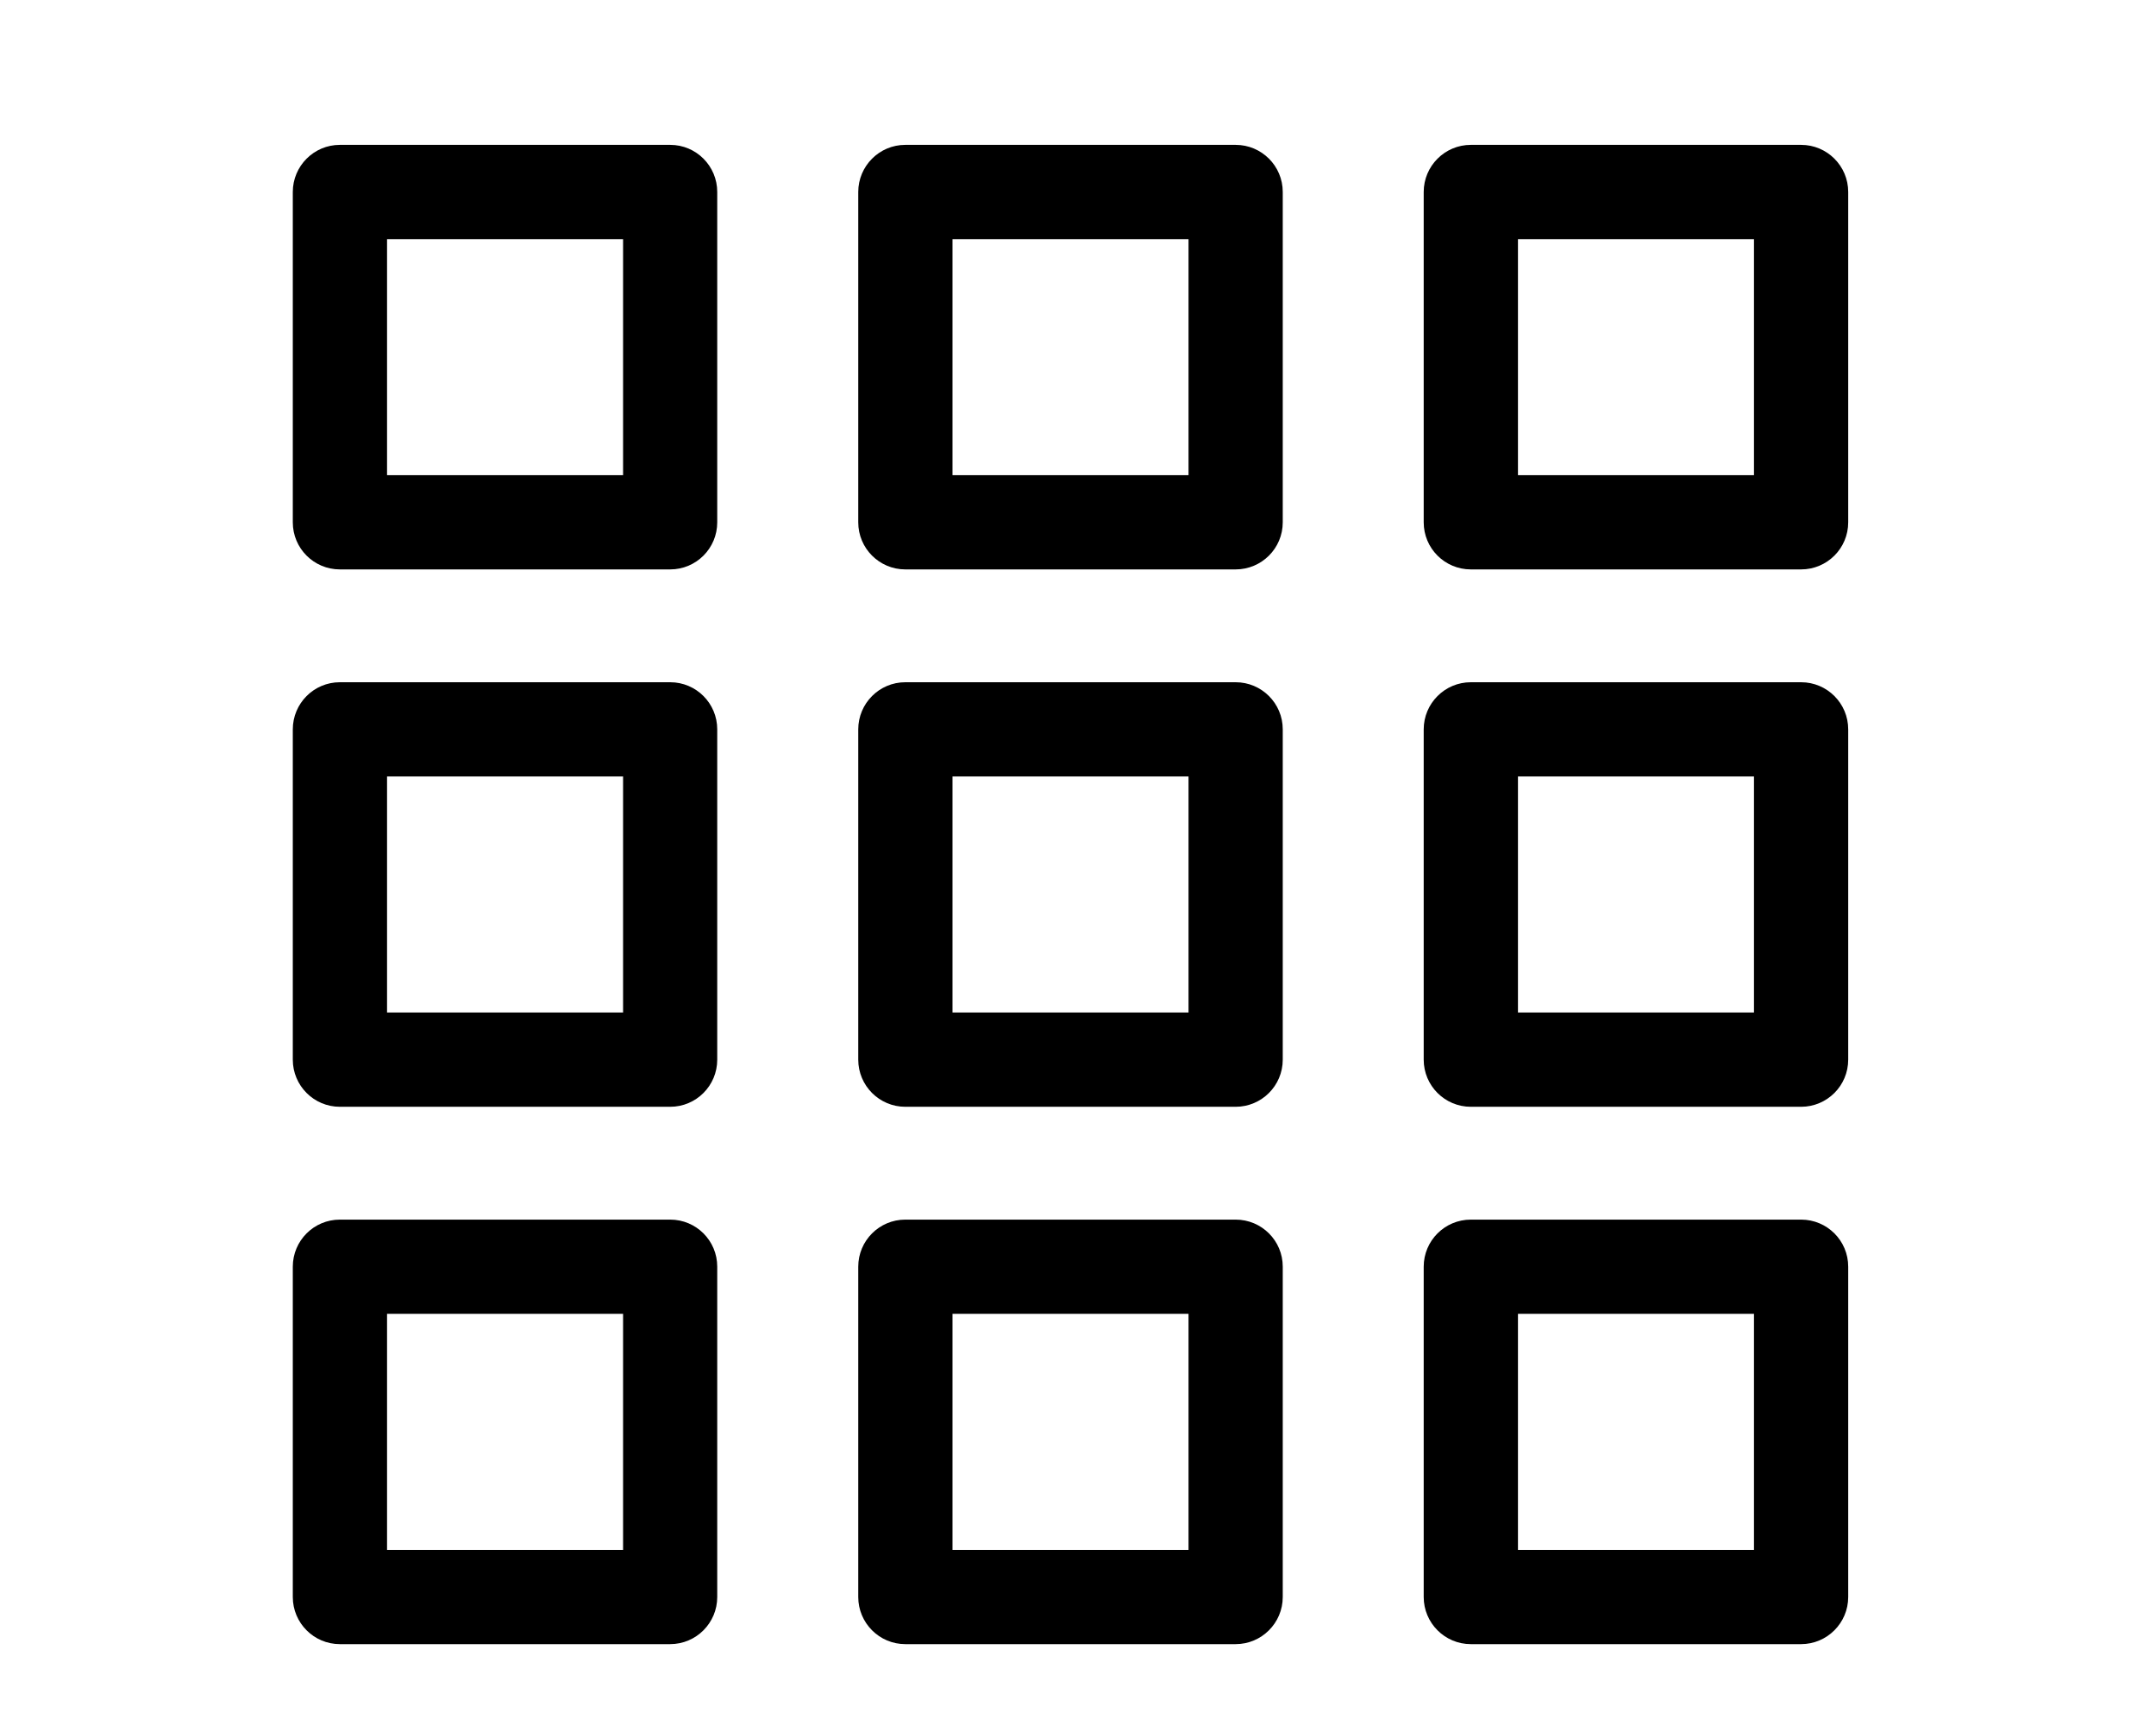 <?xml version="1.0" encoding="utf-8"?>
<!-- Generator: Adobe Illustrator 16.0.1, SVG Export Plug-In . SVG Version: 6.00 Build 0)  -->
<!DOCTYPE svg PUBLIC "-//W3C//DTD SVG 1.1//EN" "http://www.w3.org/Graphics/SVG/1.1/DTD/svg11.dtd">
<svg version="1.1" id="Layer_1" xmlns="http://www.w3.org/2000/svg" xmlns:xlink="http://www.w3.org/1999/xlink" x="0px" y="0px"
	 width="70.866px" height="56.693px" viewBox="0 0 70.866 56.693" enable-background="new 0 0 70.866 56.693" xml:space="preserve">
<g>
	<path d="M22.029,4.761H11.171c-0.854,0-1.547,0.695-1.547,1.549v10.856c0,0.856,0.693,1.548,1.547,1.548h10.857
		c0.855,0,1.547-0.691,1.547-1.548V6.31C23.576,5.456,22.884,4.761,22.029,4.761z M20.48,15.617h-7.758V7.859h7.758V15.617z"/>
	<path d="M22.029,22.422H11.171c-0.854,0-1.547,0.694-1.547,1.55v10.854c0,0.855,0.693,1.549,1.547,1.549h10.857
		c0.855,0,1.547-0.693,1.547-1.549V23.972C23.576,23.116,22.884,22.422,22.029,22.422z M20.48,33.276h-7.758v-7.756h7.758V33.276z"
		/>
	<path d="M22.029,40.083H11.171c-0.854,0-1.547,0.692-1.547,1.548v10.855c0,0.854,0.693,1.549,1.547,1.549h10.857
		c0.855,0,1.547-0.695,1.547-1.549V41.631C23.576,40.775,22.884,40.083,22.029,40.083z M20.48,50.938h-7.758V43.18h7.758V50.938z"/>
	<path d="M40.615,4.761H29.757c-0.854,0-1.547,0.695-1.547,1.549v10.856c0,0.856,0.693,1.548,1.547,1.548h10.857
		c0.855,0,1.549-0.691,1.549-1.548V6.31C42.164,5.456,41.47,4.761,40.615,4.761z M39.066,15.617h-7.758V7.859h7.758V15.617z"/>
	<path d="M40.615,22.422H29.757c-0.854,0-1.547,0.694-1.547,1.55v10.854c0,0.855,0.693,1.549,1.547,1.549h10.857
		c0.855,0,1.549-0.693,1.549-1.549V23.972C42.164,23.116,41.47,22.422,40.615,22.422z M39.066,33.276h-7.758v-7.756h7.758V33.276z"
		/>
	<path d="M40.615,40.083H29.757c-0.854,0-1.547,0.692-1.547,1.548v10.855c0,0.854,0.693,1.549,1.547,1.549h10.857
		c0.855,0,1.549-0.695,1.549-1.549V41.631C42.164,40.775,41.47,40.083,40.615,40.083z M39.066,50.938h-7.758V43.18h7.758V50.938z"/>
	<path d="M59.201,4.761H48.345c-0.855,0-1.549,0.695-1.549,1.549v10.856c0,0.856,0.693,1.548,1.549,1.548h10.855
		c0.855,0,1.549-0.691,1.549-1.548V6.31C60.75,5.456,60.056,4.761,59.201,4.761z M57.652,15.617h-7.758V7.859h7.758V15.617z"/>
	<path d="M59.201,22.422H48.345c-0.855,0-1.549,0.694-1.549,1.55v10.854c0,0.855,0.693,1.549,1.549,1.549h10.855
		c0.855,0,1.549-0.693,1.549-1.549V23.972C60.75,23.116,60.056,22.422,59.201,22.422z M57.652,33.276h-7.758v-7.756h7.758V33.276z"
		/>
	<path d="M59.201,40.083H48.345c-0.855,0-1.549,0.692-1.549,1.548v10.855c0,0.854,0.693,1.549,1.549,1.549h10.855
		c0.855,0,1.549-0.695,1.549-1.549V41.631C60.75,40.775,60.056,40.083,59.201,40.083z M57.652,50.938h-7.758V43.18h7.758V50.938z"/>
</g>
</svg>
